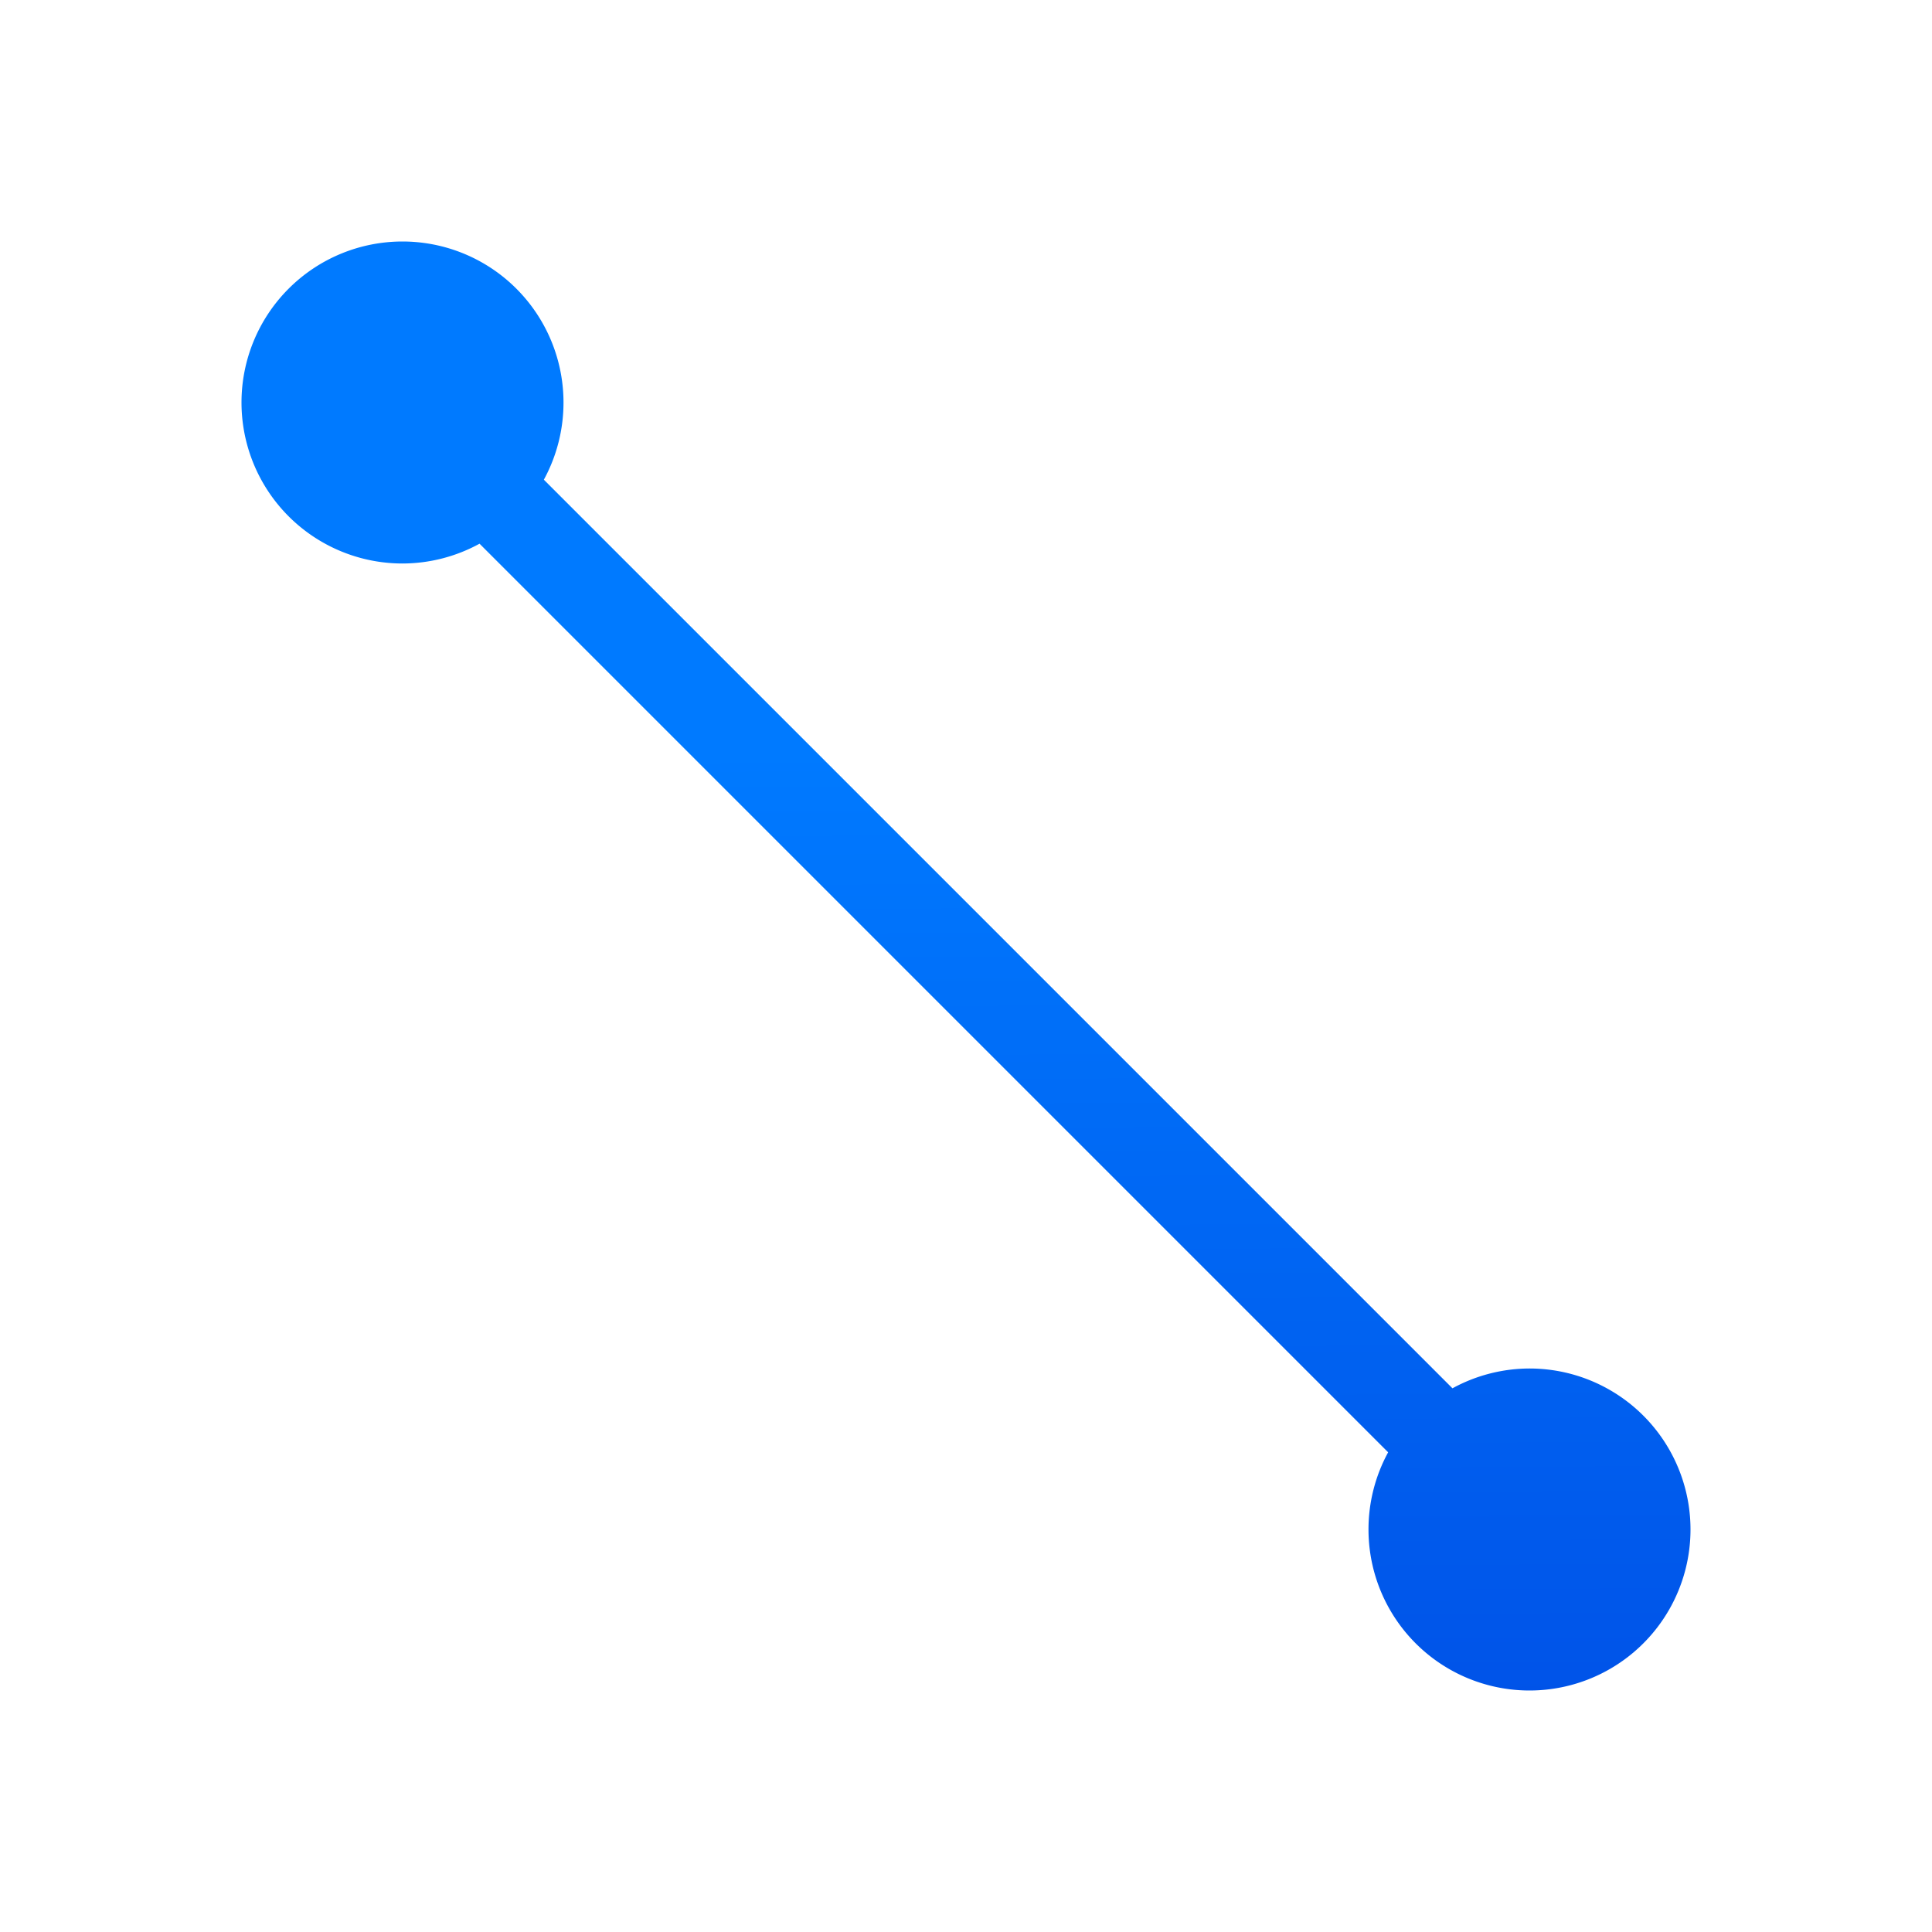 <svg viewBox="0 0 24 24" xmlns="http://www.w3.org/2000/svg" xmlns:xlink="http://www.w3.org/1999/xlink"><linearGradient id="a" gradientTransform="matrix(-1 0 0 1 -14.929 6.483)" gradientUnits="userSpaceOnUse" x1="11.339" x2="11.441" y1="20.644" y2="3.051"><stop offset="0" stop-color="#0040dd"/><stop offset="1" stop-color="#007aff"/></linearGradient><path d="m5 3a2 2 0 0 0 -2 2 2 2 0 0 0 2 2 2 2 0 0 0 .957-.246l11.287 11.287a2 2 0 0 0 -.244.959 2 2 0 0 0 2 2 2 2 0 0 0 2-2 2 2 0 0 0 -2-2 2 2 0 0 0 -.957.246l-11.287-11.287a2 2 0 0 0 .244-.959 2 2 0 0 0 -2-2z" fill="url(#a)"/></svg>